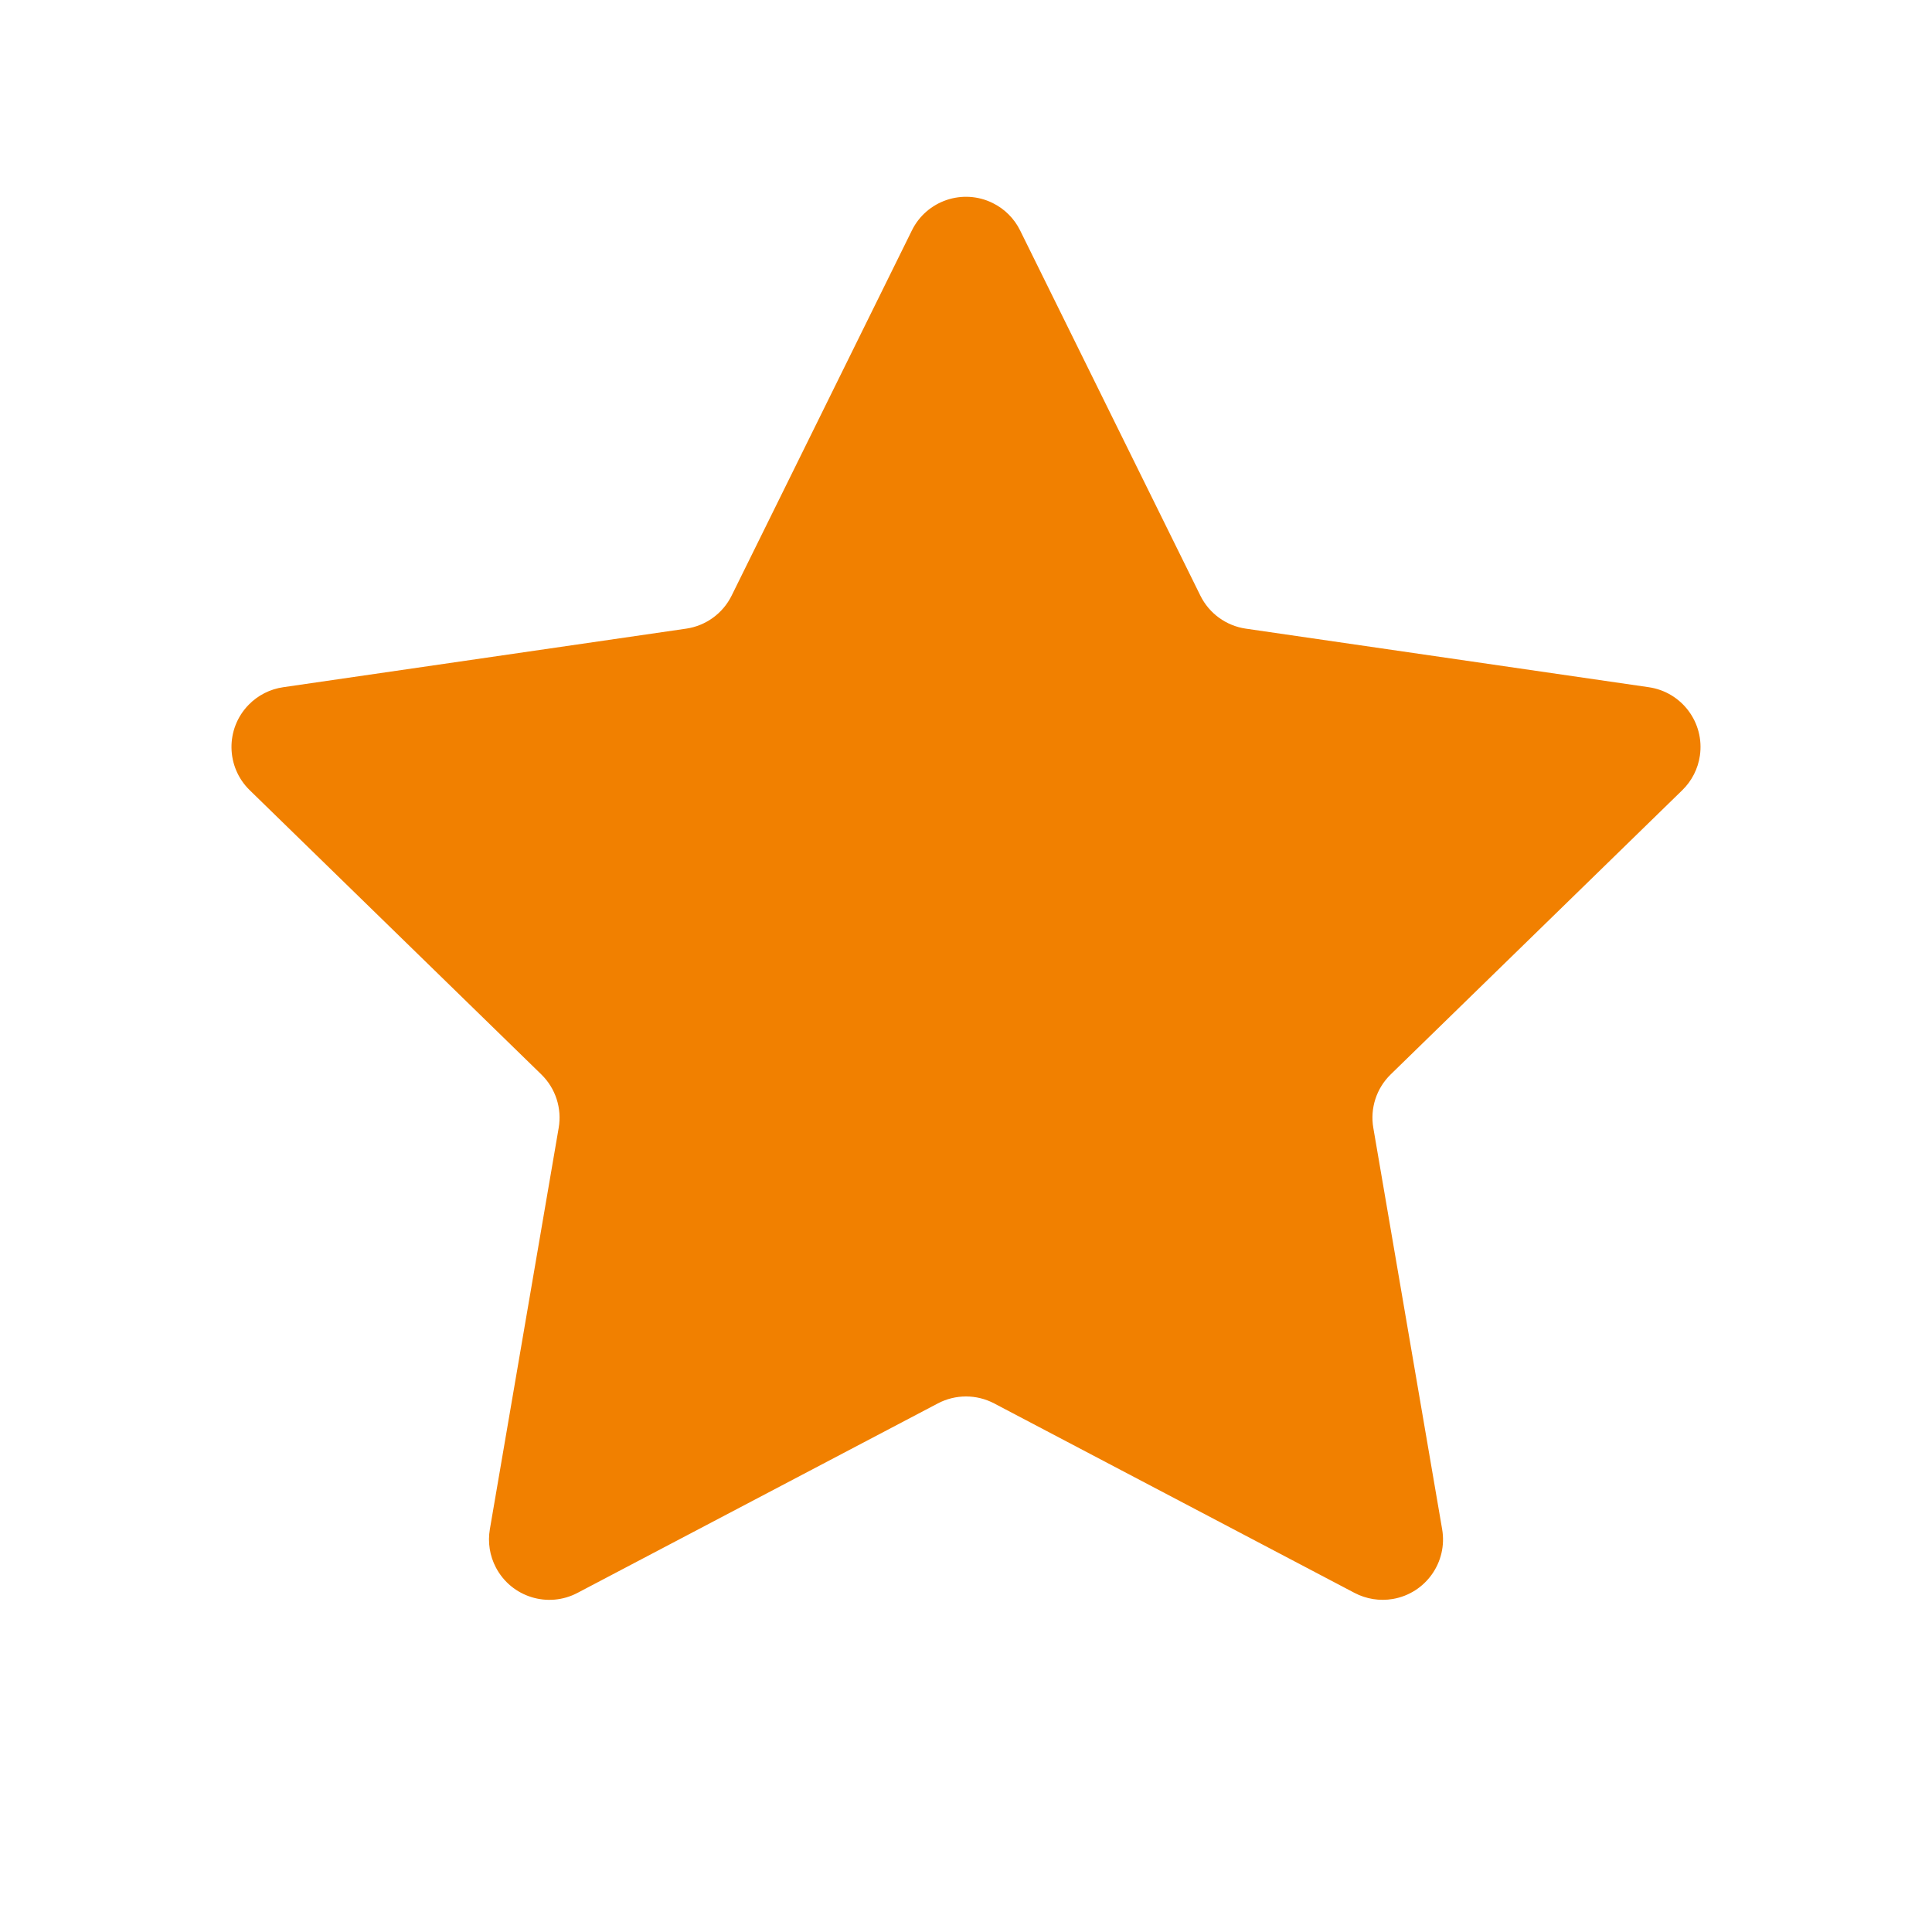 <?xml version="1.0" encoding="UTF-8"?>
<svg width="64px" height="64px" viewBox="0 0 64 64" version="1.1" xmlns="http://www.w3.org/2000/svg" xmlns:xlink="http://www.w3.org/1999/xlink">
    <!-- Generator: Sketch 52.5 (67469) - http://www.bohemiancoding.com/sketch -->
    <title>icons/64px/7</title>
    <desc>Created with Sketch.</desc>
    <g id="icons/64px/7" stroke="none" stroke-width="1" fill="none" fill-rule="evenodd">
        <g id="7" fill="#F18000">
            <g transform="translate(4, 4)" id="Star">
                <path d="M27.069,42.489 L15.129,48.767 C14.151,49.281 12.942,48.905 12.428,47.927 C12.223,47.538 12.153,47.092 12.227,46.658 L14.507,33.363 C14.619,32.714 14.404,32.052 13.932,31.592 L4.272,22.176 C3.481,21.405 3.465,20.139 4.236,19.348 C4.543,19.033 4.945,18.828 5.381,18.765 L18.73,16.825 C19.382,16.73 19.945,16.321 20.236,15.731 L26.207,3.634 C26.695,2.643 27.895,2.237 28.885,2.726 C29.28,2.92 29.599,3.24 29.793,3.634 L35.764,15.731 C36.055,16.321 36.618,16.73 37.27,16.825 L50.619,18.765 C51.712,18.924 52.47,19.939 52.311,21.032 C52.248,21.467 52.043,21.869 51.728,22.176 L42.068,31.592 C41.596,32.052 41.381,32.714 41.493,33.363 L43.773,46.658 C43.96,47.747 43.228,48.781 42.14,48.968 C41.706,49.042 41.26,48.971 40.871,48.767 L28.931,42.489 C28.348,42.183 27.652,42.183 27.069,42.489 Z"></path>
            </g>
        </g>
    </g>
</svg>